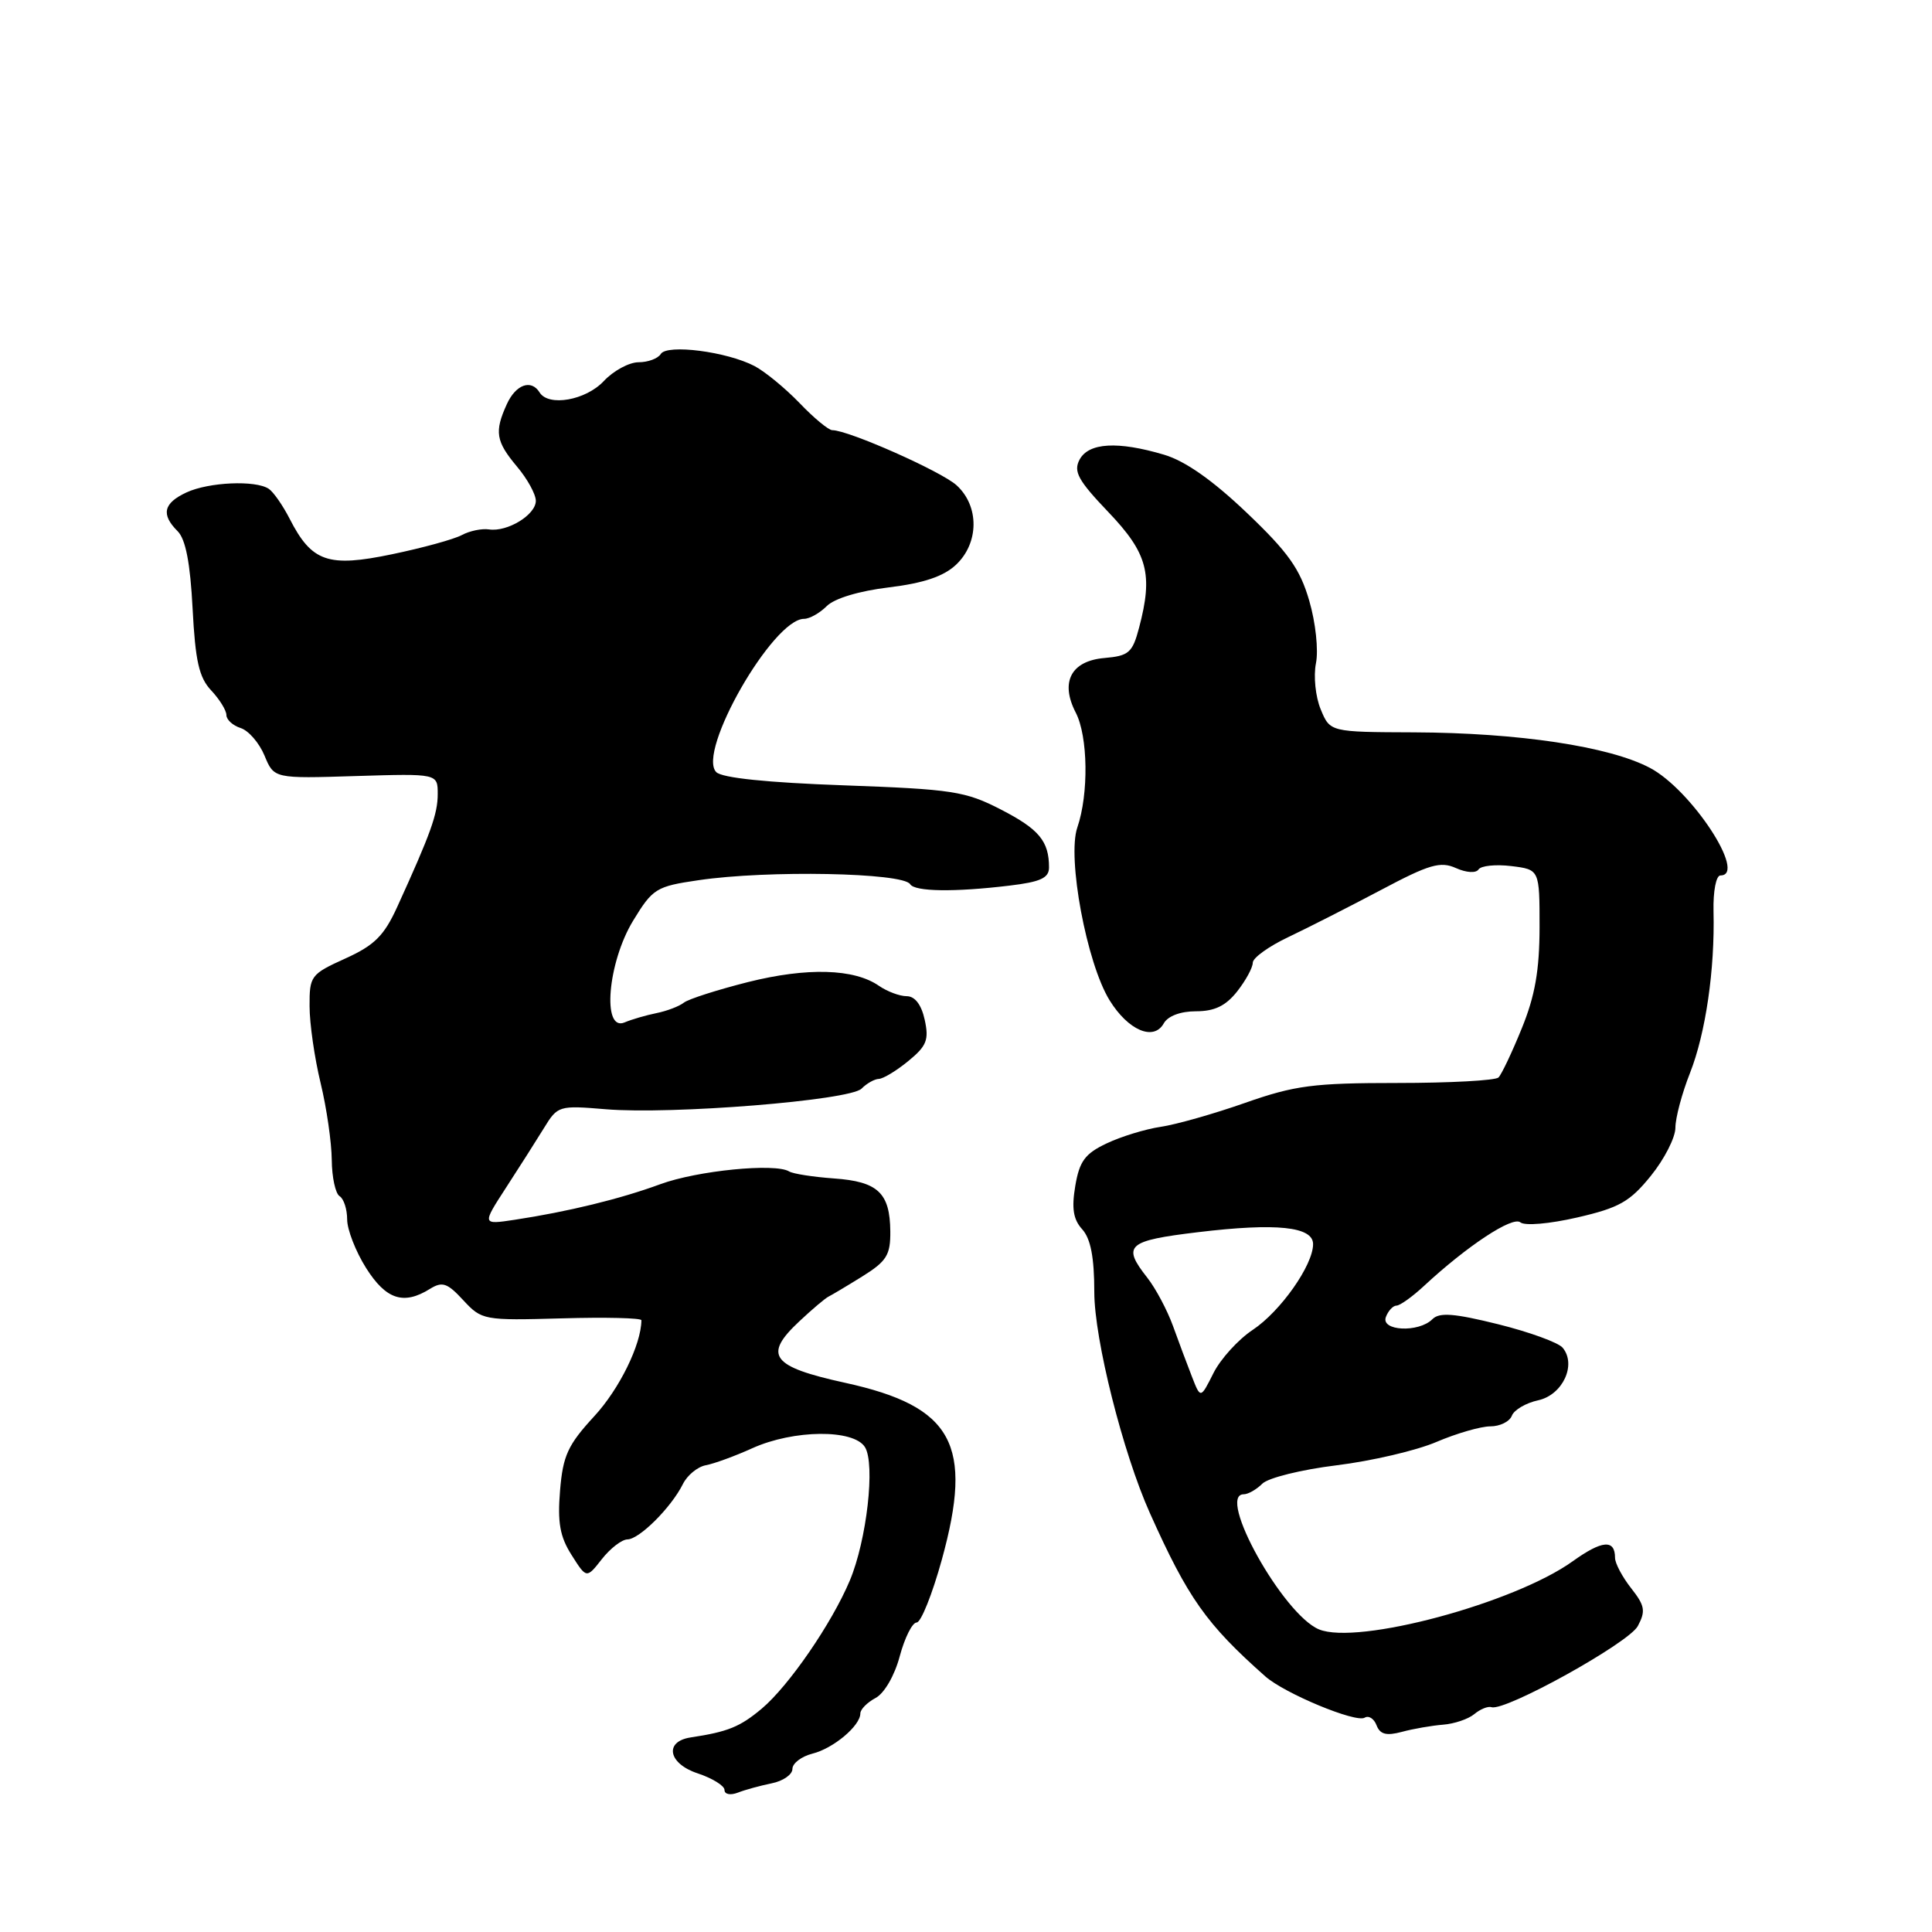 <?xml version="1.0" encoding="UTF-8" standalone="no"?>
<!DOCTYPE svg PUBLIC "-//W3C//DTD SVG 1.1//EN" "http://www.w3.org/Graphics/SVG/1.1/DTD/svg11.dtd" >
<svg xmlns="http://www.w3.org/2000/svg" xmlns:xlink="http://www.w3.org/1999/xlink" version="1.1" viewBox="0 0 256 256">
 <g >
 <path fill="currentColor"
d=" M 102.25 236.30 C 103.76 236.00 105.00 235.14 105.00 234.39 C 105.00 233.65 106.19 232.74 107.64 232.37 C 110.43 231.68 114.00 228.67 114.00 227.04 C 114.00 226.50 114.91 225.58 116.02 224.99 C 117.18 224.37 118.54 222.02 119.22 219.46 C 119.88 217.01 120.88 215.00 121.46 214.99 C 122.03 214.99 123.53 211.25 124.79 206.69 C 129.02 191.38 126.28 186.36 111.99 183.23 C 102.18 181.08 101.08 179.59 105.95 175.05 C 107.65 173.45 109.38 172.00 109.78 171.81 C 110.17 171.62 112.19 170.42 114.25 169.14 C 117.49 167.12 118.00 166.30 117.97 163.15 C 117.92 158.06 116.33 156.56 110.50 156.15 C 107.75 155.95 105.08 155.54 104.56 155.22 C 102.71 154.09 92.40 155.11 87.50 156.91 C 82.18 158.87 75.23 160.56 68.18 161.63 C 63.87 162.28 63.87 162.28 67.04 157.39 C 68.79 154.70 71.05 151.14 72.08 149.47 C 73.89 146.51 74.06 146.46 80.26 146.98 C 89.01 147.71 112.60 145.81 114.16 144.25 C 114.84 143.56 115.87 142.98 116.45 142.96 C 117.03 142.94 118.79 141.88 120.36 140.59 C 122.79 138.60 123.11 137.79 122.53 135.13 C 122.09 133.12 121.23 132.00 120.14 132.00 C 119.21 132.00 117.56 131.38 116.47 130.63 C 113.18 128.34 106.94 128.17 99.11 130.13 C 95.04 131.16 91.22 132.38 90.61 132.86 C 90.00 133.34 88.38 133.96 87.00 134.24 C 85.62 134.52 83.71 135.07 82.75 135.48 C 79.74 136.74 80.52 127.54 83.89 122.00 C 86.49 117.73 86.94 117.45 92.57 116.63 C 101.69 115.28 119.65 115.63 120.60 117.16 C 121.21 118.15 126.45 118.23 133.75 117.35 C 137.88 116.86 139.00 116.34 139.00 114.94 C 139.00 111.46 137.68 109.87 132.63 107.27 C 127.92 104.84 126.21 104.58 111.80 104.06 C 101.69 103.70 95.67 103.08 94.91 102.31 C 92.29 99.68 102.42 82.00 106.54 82.00 C 107.27 82.00 108.62 81.24 109.55 80.31 C 110.57 79.29 113.86 78.30 117.79 77.83 C 122.38 77.27 125.03 76.38 126.67 74.84 C 129.74 71.96 129.78 67.06 126.75 64.30 C 124.71 62.45 112.42 57.00 110.28 57.00 C 109.79 57.00 107.84 55.39 105.95 53.41 C 104.05 51.44 101.37 49.24 99.99 48.51 C 96.33 46.59 88.39 45.57 87.56 46.90 C 87.19 47.51 85.86 48.00 84.62 48.00 C 83.37 48.00 81.29 49.12 80.00 50.50 C 77.61 53.05 72.68 53.91 71.50 52.00 C 70.39 50.21 68.35 50.94 67.16 53.55 C 65.49 57.21 65.70 58.48 68.50 61.82 C 69.88 63.45 71.00 65.50 71.00 66.36 C 71.00 68.22 67.22 70.52 64.79 70.15 C 63.85 70.01 62.23 70.34 61.19 70.90 C 60.15 71.46 55.99 72.60 51.95 73.44 C 43.47 75.21 41.31 74.47 38.38 68.74 C 37.47 66.96 36.22 65.17 35.61 64.77 C 33.86 63.60 27.66 63.88 24.71 65.25 C 21.65 66.67 21.31 68.17 23.54 70.39 C 24.60 71.45 25.21 74.62 25.52 80.63 C 25.88 87.58 26.37 89.77 27.98 91.48 C 29.09 92.66 30.00 94.13 30.00 94.75 C 30.00 95.36 30.85 96.14 31.89 96.47 C 32.93 96.80 34.35 98.44 35.05 100.12 C 36.31 103.17 36.31 103.17 47.16 102.83 C 58.00 102.50 58.00 102.50 58.00 105.22 C 58.00 107.85 57.08 110.42 52.63 120.18 C 50.89 123.99 49.62 125.26 45.75 127.01 C 41.18 129.08 41.00 129.32 41.02 133.33 C 41.02 135.62 41.68 140.20 42.48 143.50 C 43.28 146.80 43.94 151.39 43.96 153.69 C 43.98 156.00 44.45 158.16 45.00 158.50 C 45.55 158.84 46.00 160.23 46.00 161.58 C 46.00 162.93 47.13 165.83 48.51 168.02 C 51.15 172.20 53.48 172.96 56.96 170.79 C 58.61 169.77 59.26 169.98 61.39 172.29 C 63.84 174.93 64.09 174.98 74.45 174.69 C 80.25 174.52 85.00 174.64 84.99 174.94 C 84.96 178.17 82.07 184.05 78.75 187.65 C 75.24 191.46 74.59 192.87 74.21 197.51 C 73.86 201.73 74.19 203.62 75.74 206.05 C 77.72 209.18 77.72 209.18 79.75 206.59 C 80.87 205.16 82.40 203.99 83.14 203.98 C 84.72 203.96 88.95 199.74 90.49 196.64 C 91.07 195.47 92.44 194.35 93.53 194.15 C 94.61 193.95 97.39 192.94 99.70 191.89 C 105.16 189.43 113.11 189.35 114.61 191.75 C 116.00 193.98 114.85 204.09 112.60 209.44 C 110.22 215.10 104.53 223.38 100.94 226.40 C 98.04 228.83 96.46 229.47 91.51 230.22 C 87.97 230.76 88.55 233.70 92.45 234.98 C 94.40 235.63 96.00 236.62 96.00 237.18 C 96.00 237.76 96.78 237.91 97.75 237.54 C 98.71 237.16 100.74 236.61 102.25 236.30 Z  M 191.20 228.53 C 192.69 228.42 194.55 227.79 195.35 227.13 C 196.14 226.47 197.17 226.05 197.64 226.21 C 199.44 226.79 215.82 217.71 217.02 215.46 C 218.08 213.47 217.96 212.76 216.13 210.44 C 214.96 208.95 214.00 207.14 214.00 206.42 C 214.00 203.94 212.29 204.08 208.40 206.87 C 200.65 212.44 179.87 218.02 174.77 215.90 C 170.01 213.93 161.14 198.00 164.80 198.00 C 165.38 198.00 166.49 197.37 167.26 196.60 C 168.03 195.82 172.46 194.73 177.10 194.16 C 181.74 193.59 187.70 192.20 190.35 191.06 C 193.00 189.93 196.21 189.00 197.48 189.00 C 198.75 189.00 200.03 188.37 200.33 187.59 C 200.62 186.82 202.20 185.89 203.84 185.54 C 207.07 184.82 208.93 180.82 207.06 178.58 C 206.50 177.90 202.66 176.50 198.52 175.47 C 192.67 174.02 190.73 173.87 189.80 174.80 C 187.98 176.62 182.92 176.37 183.64 174.50 C 183.95 173.68 184.59 173.00 185.04 173.00 C 185.50 173.00 187.14 171.83 188.69 170.39 C 194.41 165.08 200.43 161.11 201.46 161.97 C 202.05 162.45 205.31 162.17 209.00 161.32 C 214.55 160.04 215.97 159.24 218.75 155.80 C 220.54 153.59 222.00 150.72 222.00 149.43 C 222.00 148.13 222.87 144.86 223.94 142.16 C 226.01 136.90 227.24 128.47 227.05 120.75 C 226.99 118.08 227.39 116.00 227.97 116.00 C 231.56 116.00 224.11 104.63 218.61 101.74 C 213.23 98.90 201.21 97.10 187.37 97.04 C 176.24 97.00 176.24 97.00 175.00 93.99 C 174.31 92.34 174.03 89.59 174.37 87.89 C 174.72 86.15 174.33 82.49 173.48 79.59 C 172.26 75.38 170.69 73.17 165.21 67.95 C 160.70 63.65 157.05 61.08 154.24 60.25 C 148.11 58.43 144.26 58.65 143.05 60.90 C 142.21 62.48 142.85 63.65 146.87 67.86 C 152.08 73.32 152.81 76.09 150.93 83.19 C 150.06 86.49 149.57 86.91 146.34 87.19 C 141.92 87.57 140.45 90.38 142.54 94.42 C 144.17 97.56 144.28 105.20 142.75 109.65 C 141.38 113.64 143.99 127.64 147.03 132.55 C 149.49 136.53 152.87 137.98 154.20 135.61 C 154.75 134.63 156.41 134.00 158.48 134.00 C 160.94 134.00 162.42 133.28 163.93 131.37 C 165.07 129.92 166.00 128.21 166.00 127.56 C 166.00 126.92 168.14 125.38 170.75 124.15 C 173.36 122.91 178.88 120.10 183.00 117.92 C 189.38 114.53 190.86 114.10 192.91 115.02 C 194.29 115.64 195.57 115.72 195.91 115.21 C 196.23 114.71 198.19 114.51 200.25 114.76 C 204.00 115.22 204.00 115.22 204.00 122.86 C 203.99 128.57 203.40 131.96 201.64 136.27 C 200.35 139.45 198.96 142.37 198.56 142.77 C 198.16 143.17 192.13 143.50 185.17 143.50 C 174.05 143.50 171.58 143.82 165.00 146.13 C 160.88 147.58 155.84 149.01 153.80 149.31 C 151.77 149.61 148.54 150.60 146.63 151.51 C 143.77 152.86 143.03 153.87 142.48 157.14 C 141.98 160.11 142.21 161.58 143.40 162.89 C 144.52 164.13 145.00 166.61 145.00 171.21 C 145.00 177.45 148.79 192.52 152.37 200.50 C 157.42 211.77 159.84 215.20 167.66 222.13 C 170.21 224.39 179.67 228.32 180.83 227.60 C 181.36 227.28 182.07 227.73 182.40 228.61 C 182.87 229.82 183.70 230.03 185.76 229.48 C 187.27 229.07 189.72 228.65 191.20 228.53 Z  M 157.94 182.42 C 157.31 180.82 156.18 177.78 155.42 175.68 C 154.66 173.59 153.13 170.71 152.02 169.30 C 148.65 165.02 149.34 164.40 158.75 163.27 C 169.14 162.02 174.00 162.53 173.99 164.86 C 173.99 167.64 169.68 173.76 166.00 176.21 C 164.07 177.49 161.73 180.07 160.79 181.94 C 159.08 185.35 159.08 185.35 157.94 182.42 Z "/>
</g>
</svg>